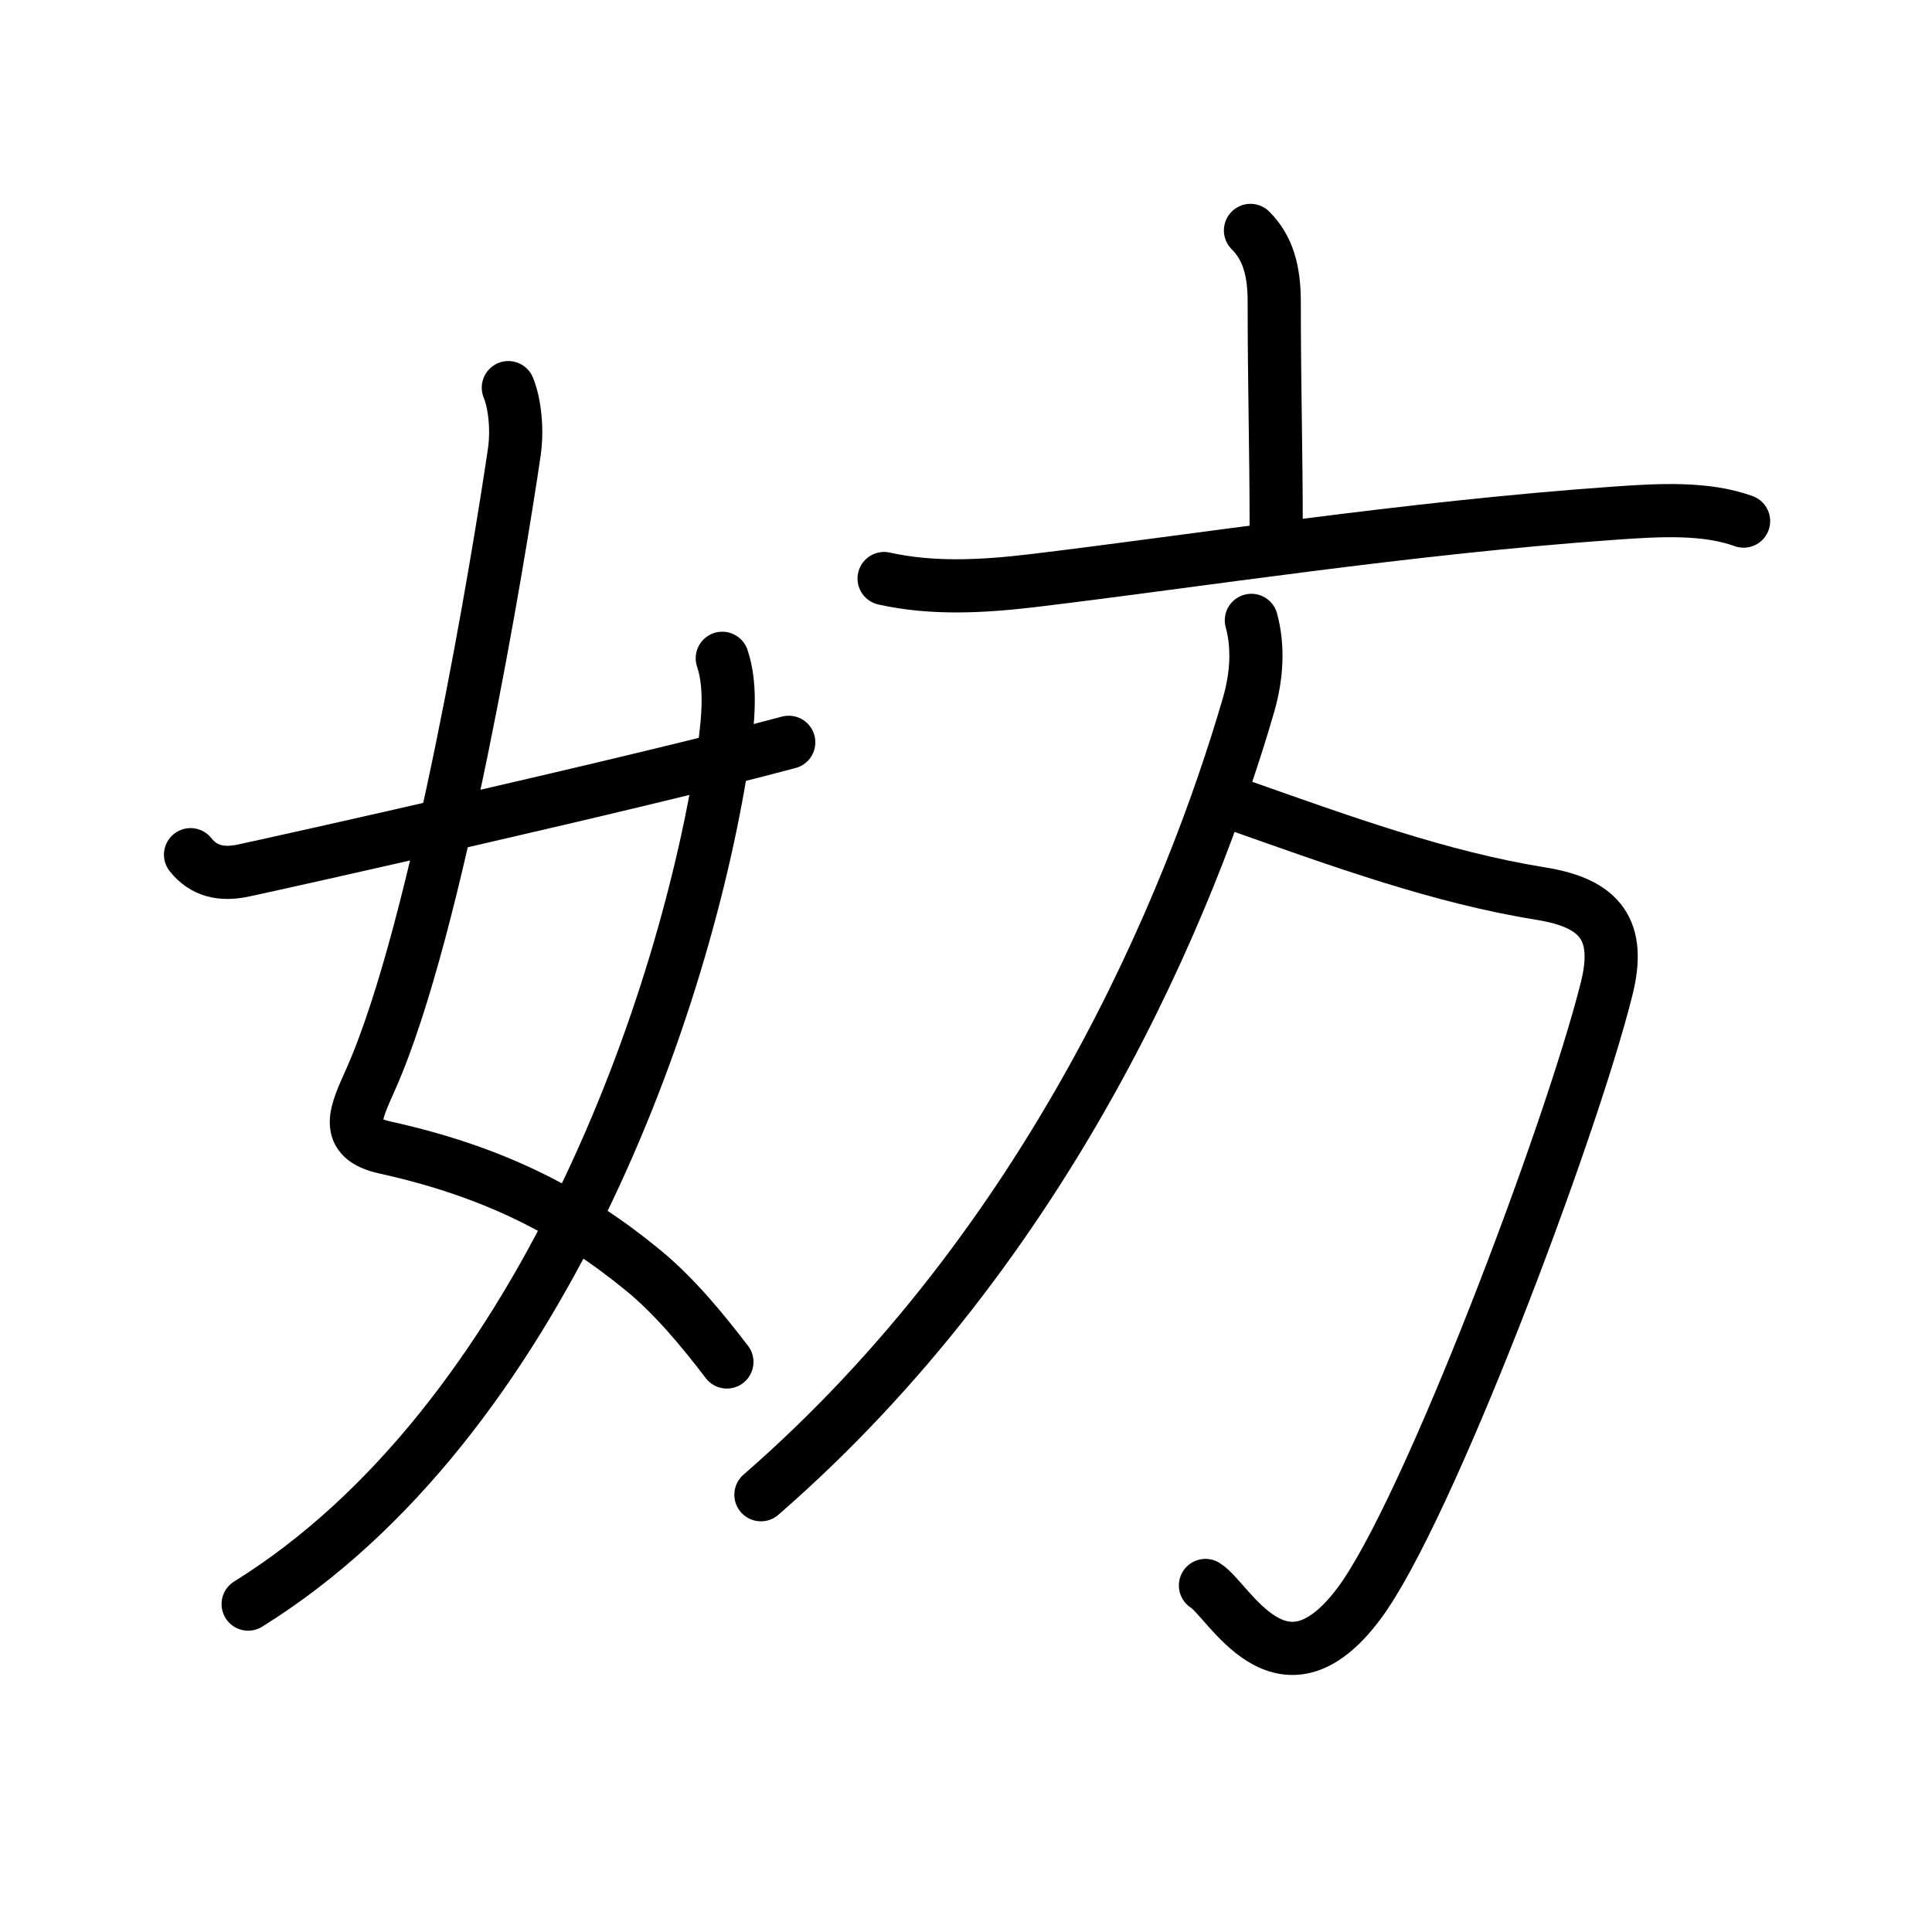 <svg xmlns="http://www.w3.org/2000/svg" width="109" height="109" viewBox="0 0 109 109"><g xmlns:kvg="http://kanjivg.tagaini.net" id="kvg:StrokePaths_059a8" style="fill:none;stroke:#000000;stroke-width:3;stroke-linecap:round;stroke-linejoin:round;"><g id="kvg:059a8" kvg:element="&#22952;"><g id="kvg:059a8-g1" kvg:element="&#22899;" kvg:variant="true" kvg:position="left" kvg:radical="general"><path id="kvg:059a8-s1" kvg:type="&#12763;" d="M28.68,21.87c0.36,0.88,0.52,2.33,0.34,3.61c-0.87,5.93-4.3,26.85-8.1,35.4c-0.85,1.92-1.59,3.33,0.8,3.86c6.29,1.39,10.65,3.71,14.59,6.95c1.69,1.39,3.25,3.25,4.7,5.15"/><path id="kvg:059a8-s2" kvg:type="&#12754;" d="M40.75,37.14c0.5,1.48,0.36,3.34,0.09,5.18C38.75,56.5,30.5,80.25,14,90.5"/><path id="kvg:059a8-s3" kvg:type="&#12736;/&#12752;" d="M10.75,48.22c0.75,0.94,1.75,1.16,3,0.89c2.12-0.45,21.84-4.85,30.75-7.23"/></g><g id="kvg:059a8-g2" kvg:element="&#26041;" kvg:position="right" kvg:phon="&#26041;"><g id="kvg:059a8-g3" kvg:element="&#20128;" kvg:position="top"><path id="kvg:059a8-s4" kvg:type="&#12753;a" d="M70.55,13c0.98,0.98,1.34,2.25,1.34,4.04c0,4.86,0.11,8.21,0.11,12.75"/><path id="kvg:059a8-s5" kvg:type="&#12752;" d="M49.88,32.64c2.73,0.61,5.59,0.45,8.37,0.12c9.34-1.12,21.09-2.98,32.87-3.81c2.54-0.18,5.13-0.32,7.25,0.45"/></g><g id="kvg:059a8-g4" kvg:position="bottom"><path id="kvg:059a8-s6" kvg:type="&#12742;a" d="M69.61,45.33c6.14,2.17,11.64,4.17,17.34,5.09c3.38,0.54,4.52,2.09,3.69,5.38c-2.04,8.13-10.12,29.53-13.97,34.67c-4.4,5.88-7.35-0.23-8.66-1.02"/><path id="kvg:059a8-s7" kvg:type="&#12754;" d="M70.6,35c0.4,1.46,0.32,3.1-0.15,4.74c-3.28,11.3-11.19,30.39-27.52,44.59"/></g></g></g></g></svg>